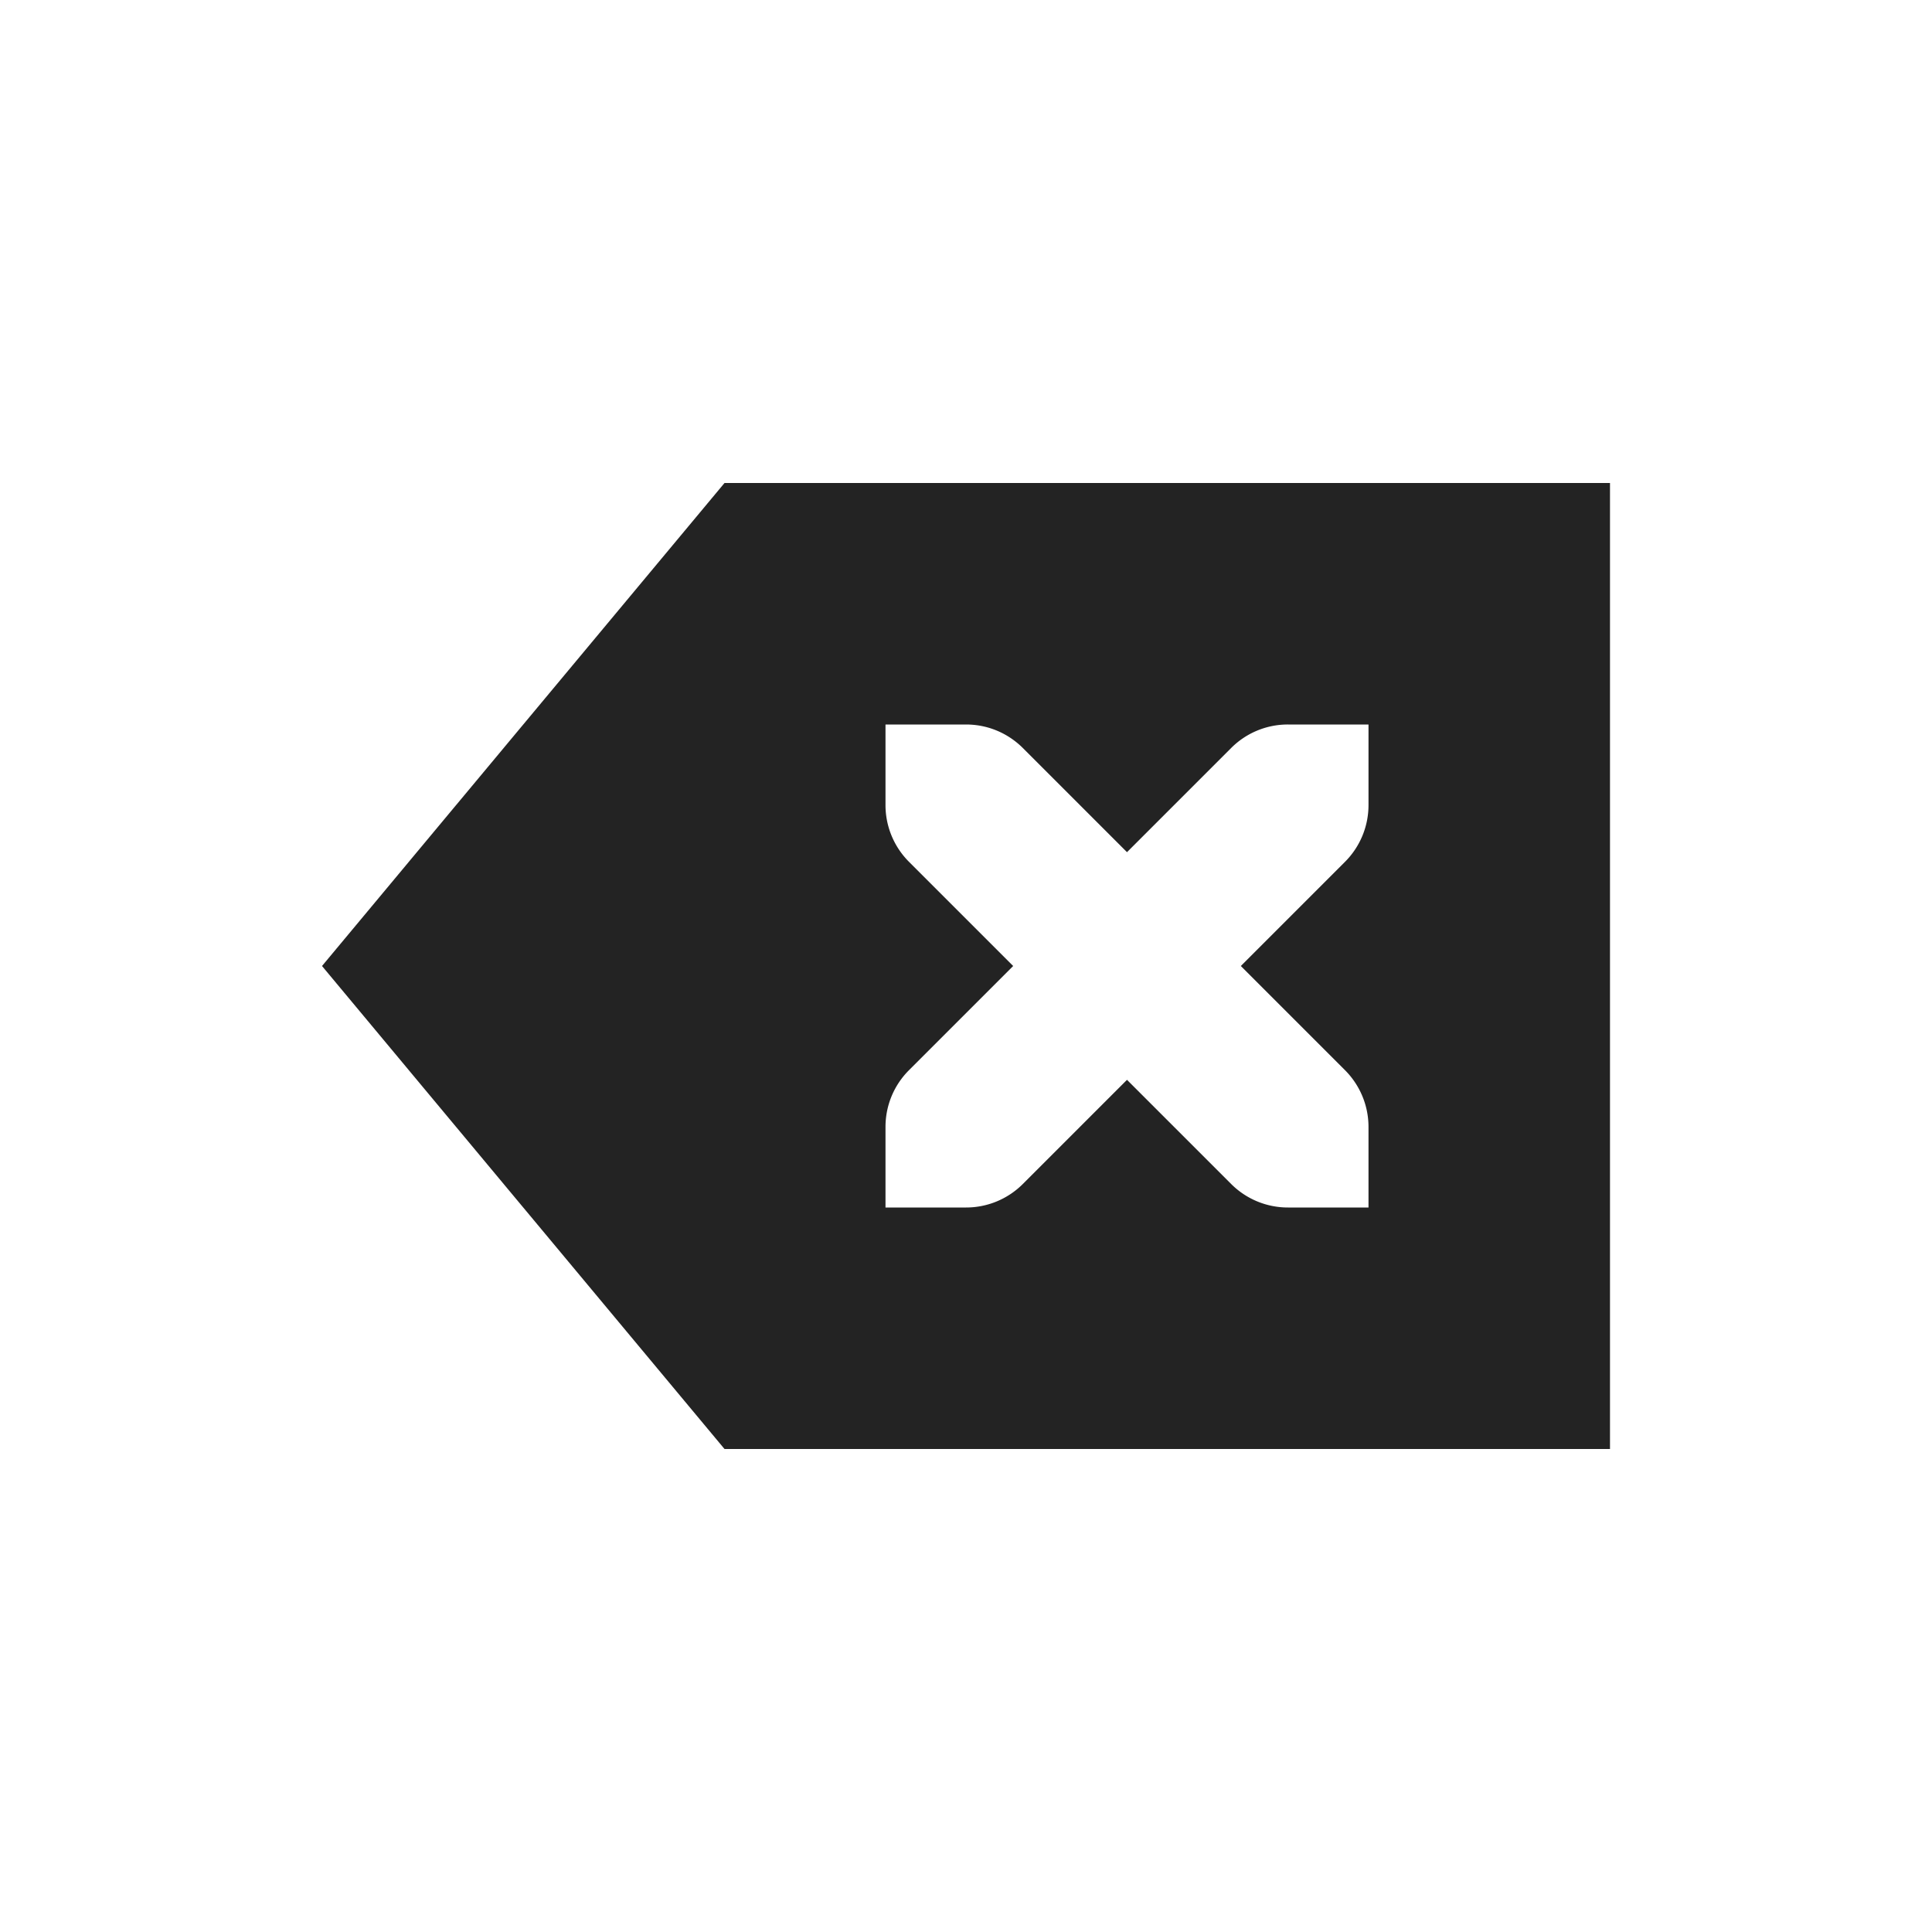 <?xml version="1.0" encoding="UTF-8" standalone="no"?>
<svg
   viewBox="0 0 24 24"
   version="1.1"
   id="svg6"
   sodipodi:docname="edit-clear.svg"
   width="24"
   height="24"
   inkscape:version="1.2 (dc2aedaf03, 2022-05-15)"
   xmlns:inkscape="http://www.inkscape.org/namespaces/inkscape"
   xmlns:sodipodi="http://sodipodi.sourceforge.net/DTD/sodipodi-0.dtd"
   xmlns="http://www.w3.org/2000/svg"
   xmlns:svg="http://www.w3.org/2000/svg">
  <defs
     id="defs10" />
  <sodipodi:namedview
     id="namedview8"
     pagecolor="#ffffff"
     bordercolor="#000000"
     borderopacity="0.25"
     inkscape:showpageshadow="2"
     inkscape:pageopacity="0.0"
     inkscape:pagecheckerboard="0"
     inkscape:deskcolor="#d1d1d1"
     showgrid="false"
     inkscape:zoom="55.166667"
     inkscape:cx="12"
     inkscape:cy="12"
     inkscape:window-width="1920"
     inkscape:window-height="1009"
     inkscape:window-x="0"
     inkscape:window-y="0"
     inkscape:window-maximized="1"
     inkscape:current-layer="svg6" />
  <g
     transform="translate(-361,3)"
     id="g4">
    <path
       d="m 370,3 -5,6 5,6 h 11 V 3 Z m 2,3 h 1 c 0.277,0 0.526,0.112 0.707,0.293 L 375,7.586 376.293,6.293 A 0.993,0.993 0 0 1 377,6 h 1 v 1 a 0.996,0.996 0 0 1 -0.293,0.707 L 376.414,9 l 1.293,1.293 c 0.18,0.18 0.293,0.43 0.293,0.707 v 1 h -1 a 0.996,0.996 0 0 1 -0.707,-0.293 L 375,10.414 373.707,11.707 A 0.996,0.996 0 0 1 373,12 h -1 v -1 c 0,-0.277 0.112,-0.527 0.293,-0.707 L 373.586,9 372.293,7.707 A 0.996,0.996 0 0 1 372,7 Z"
       fill="#232323"
       id="path2" />
  </g>
</svg>
